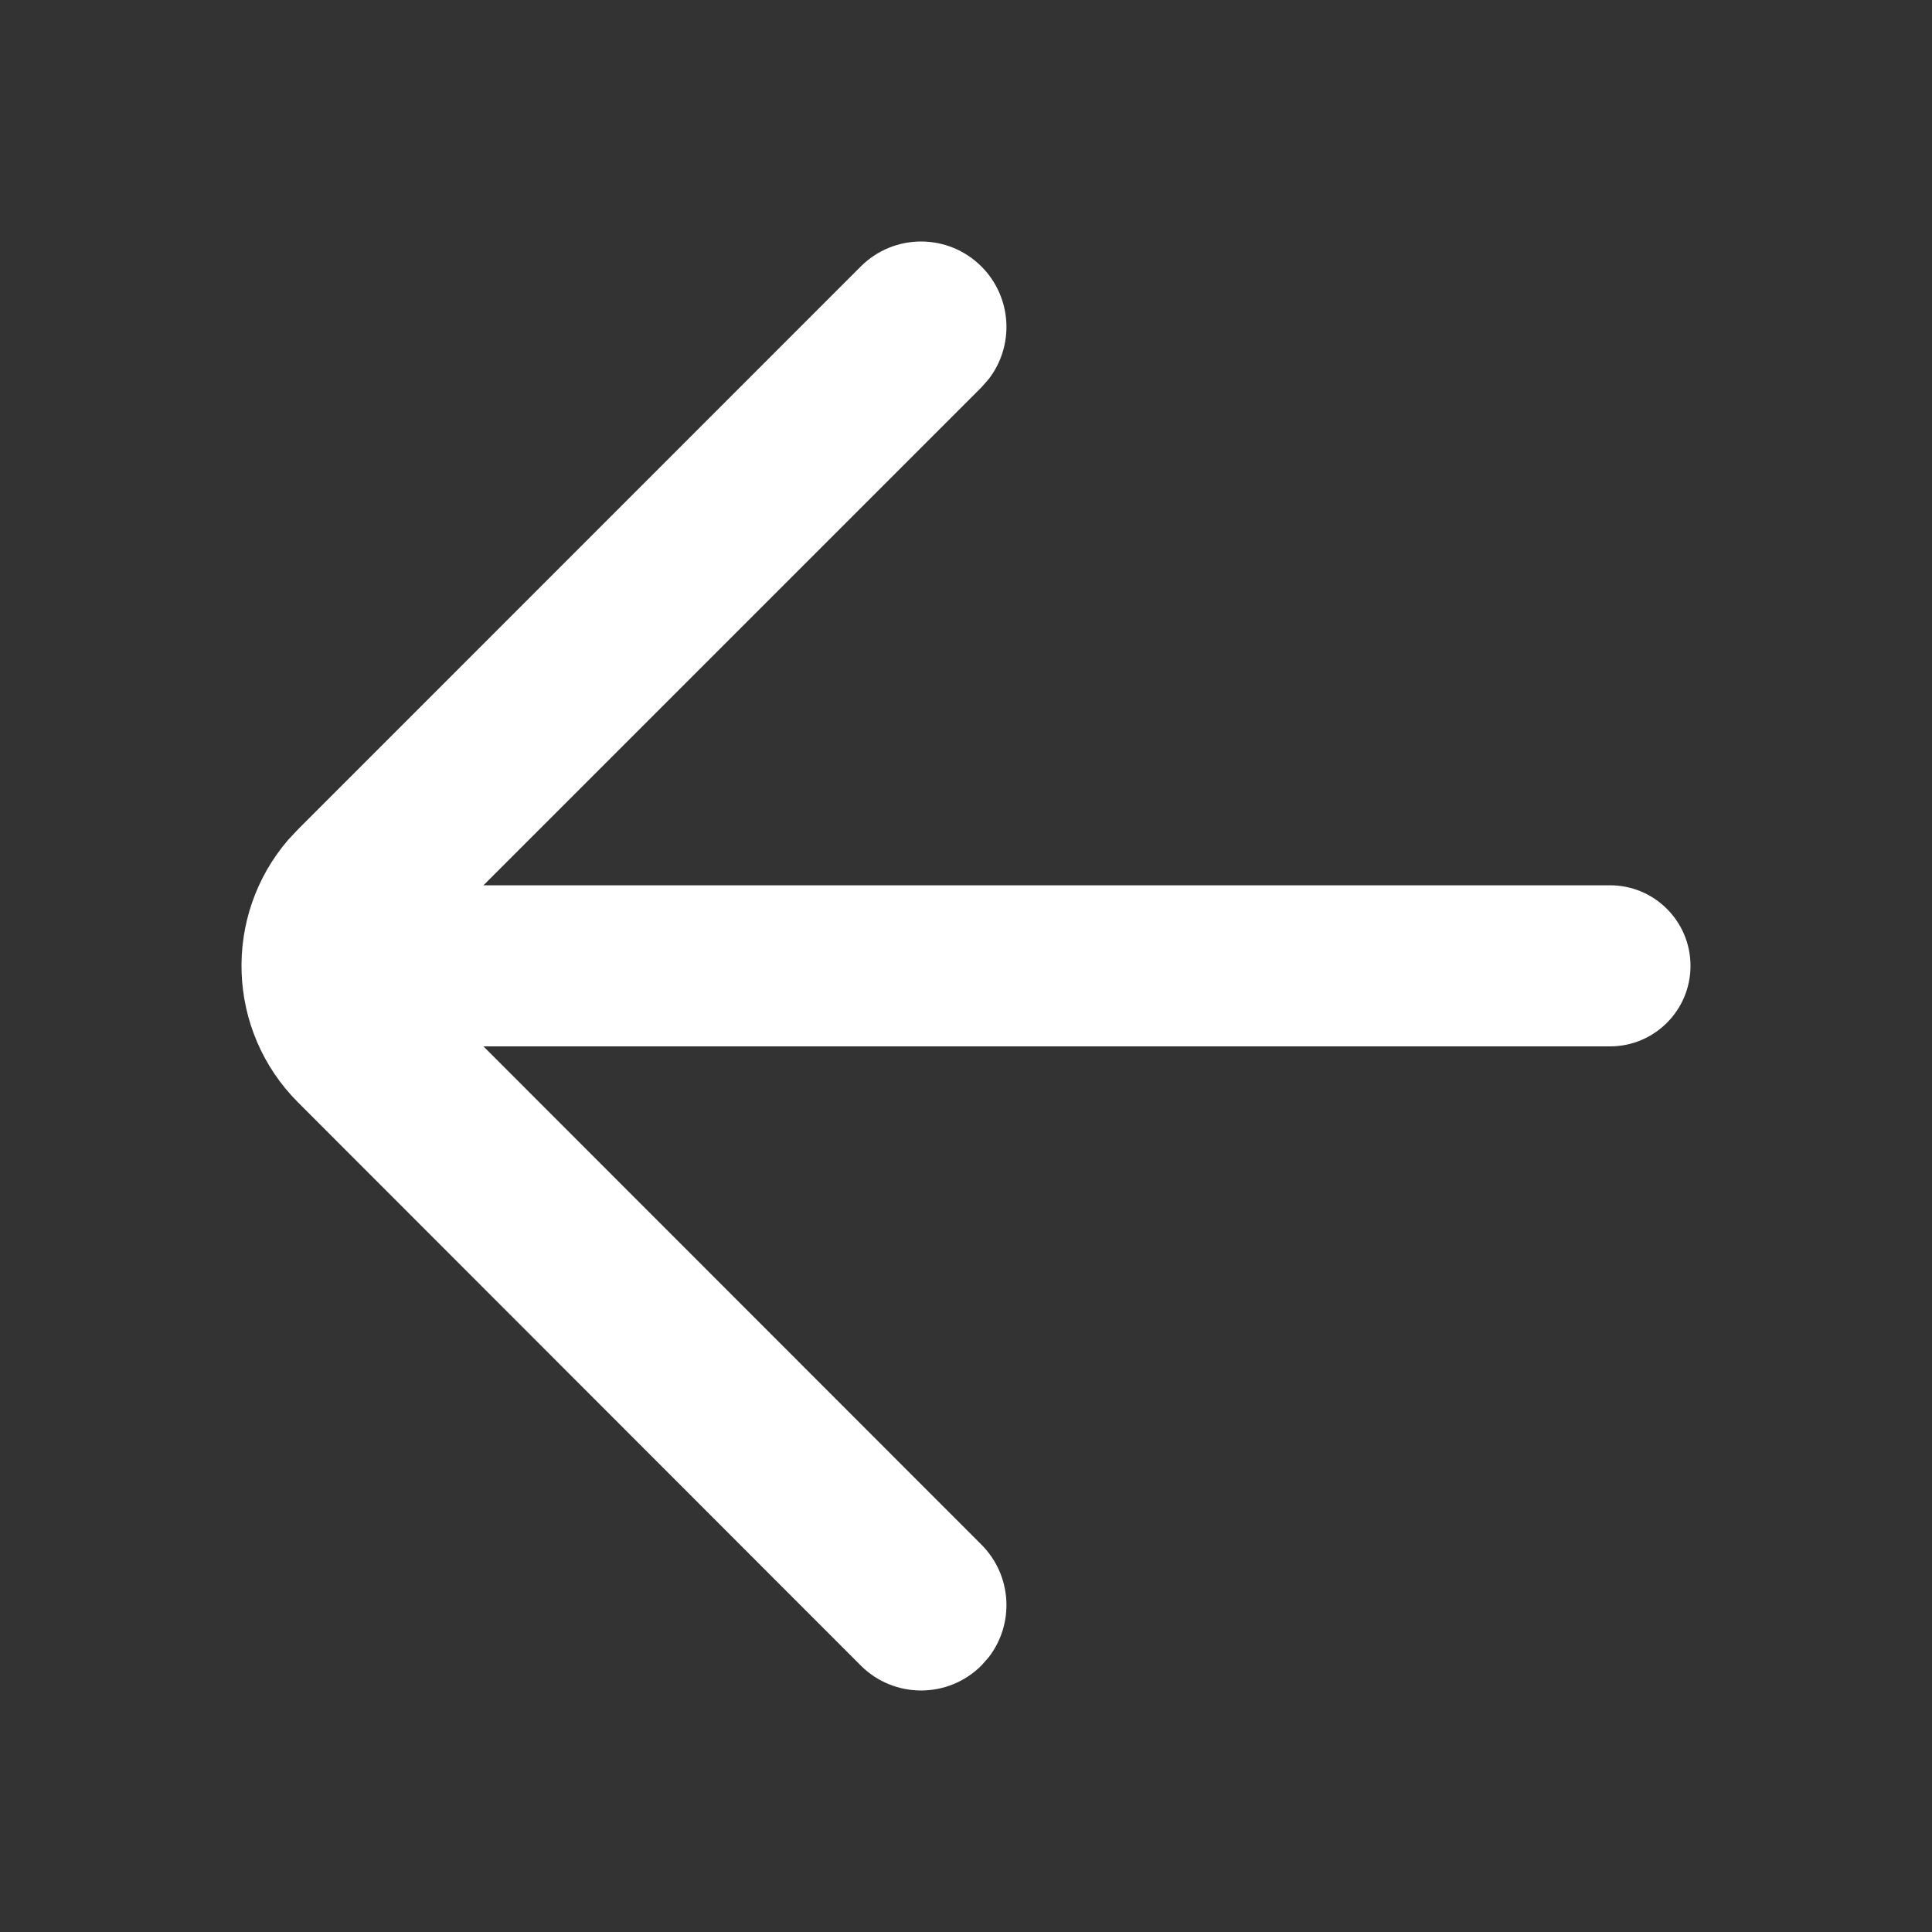 <svg width="48" height="48" viewBox="0 0 48 48" fill="none" xmlns="http://www.w3.org/2000/svg">
<rect x="0" y="0" width="48" height="48" fill="#333333" stroke="none"/>
<path fill-rule="evenodd" clip-rule="evenodd" d="M24.384 6.622C25.148 7.387 25.207 8.59 24.561 9.422L24.384 9.623L12.011 21.995H40.001C41.105 21.995 42 22.89 42 23.996C42 25.101 41.105 25.997 40.001 25.997H12.011L24.384 38.377C25.148 39.142 25.207 40.346 24.561 41.178L24.384 41.378C23.556 42.207 22.213 42.207 21.385 41.379L7.407 27.391C5.617 25.602 5.535 22.75 7.161 20.864L7.408 20.601L21.385 6.621C22.213 5.793 23.556 5.793 24.384 6.622Z" fill="white"/>
</svg>
